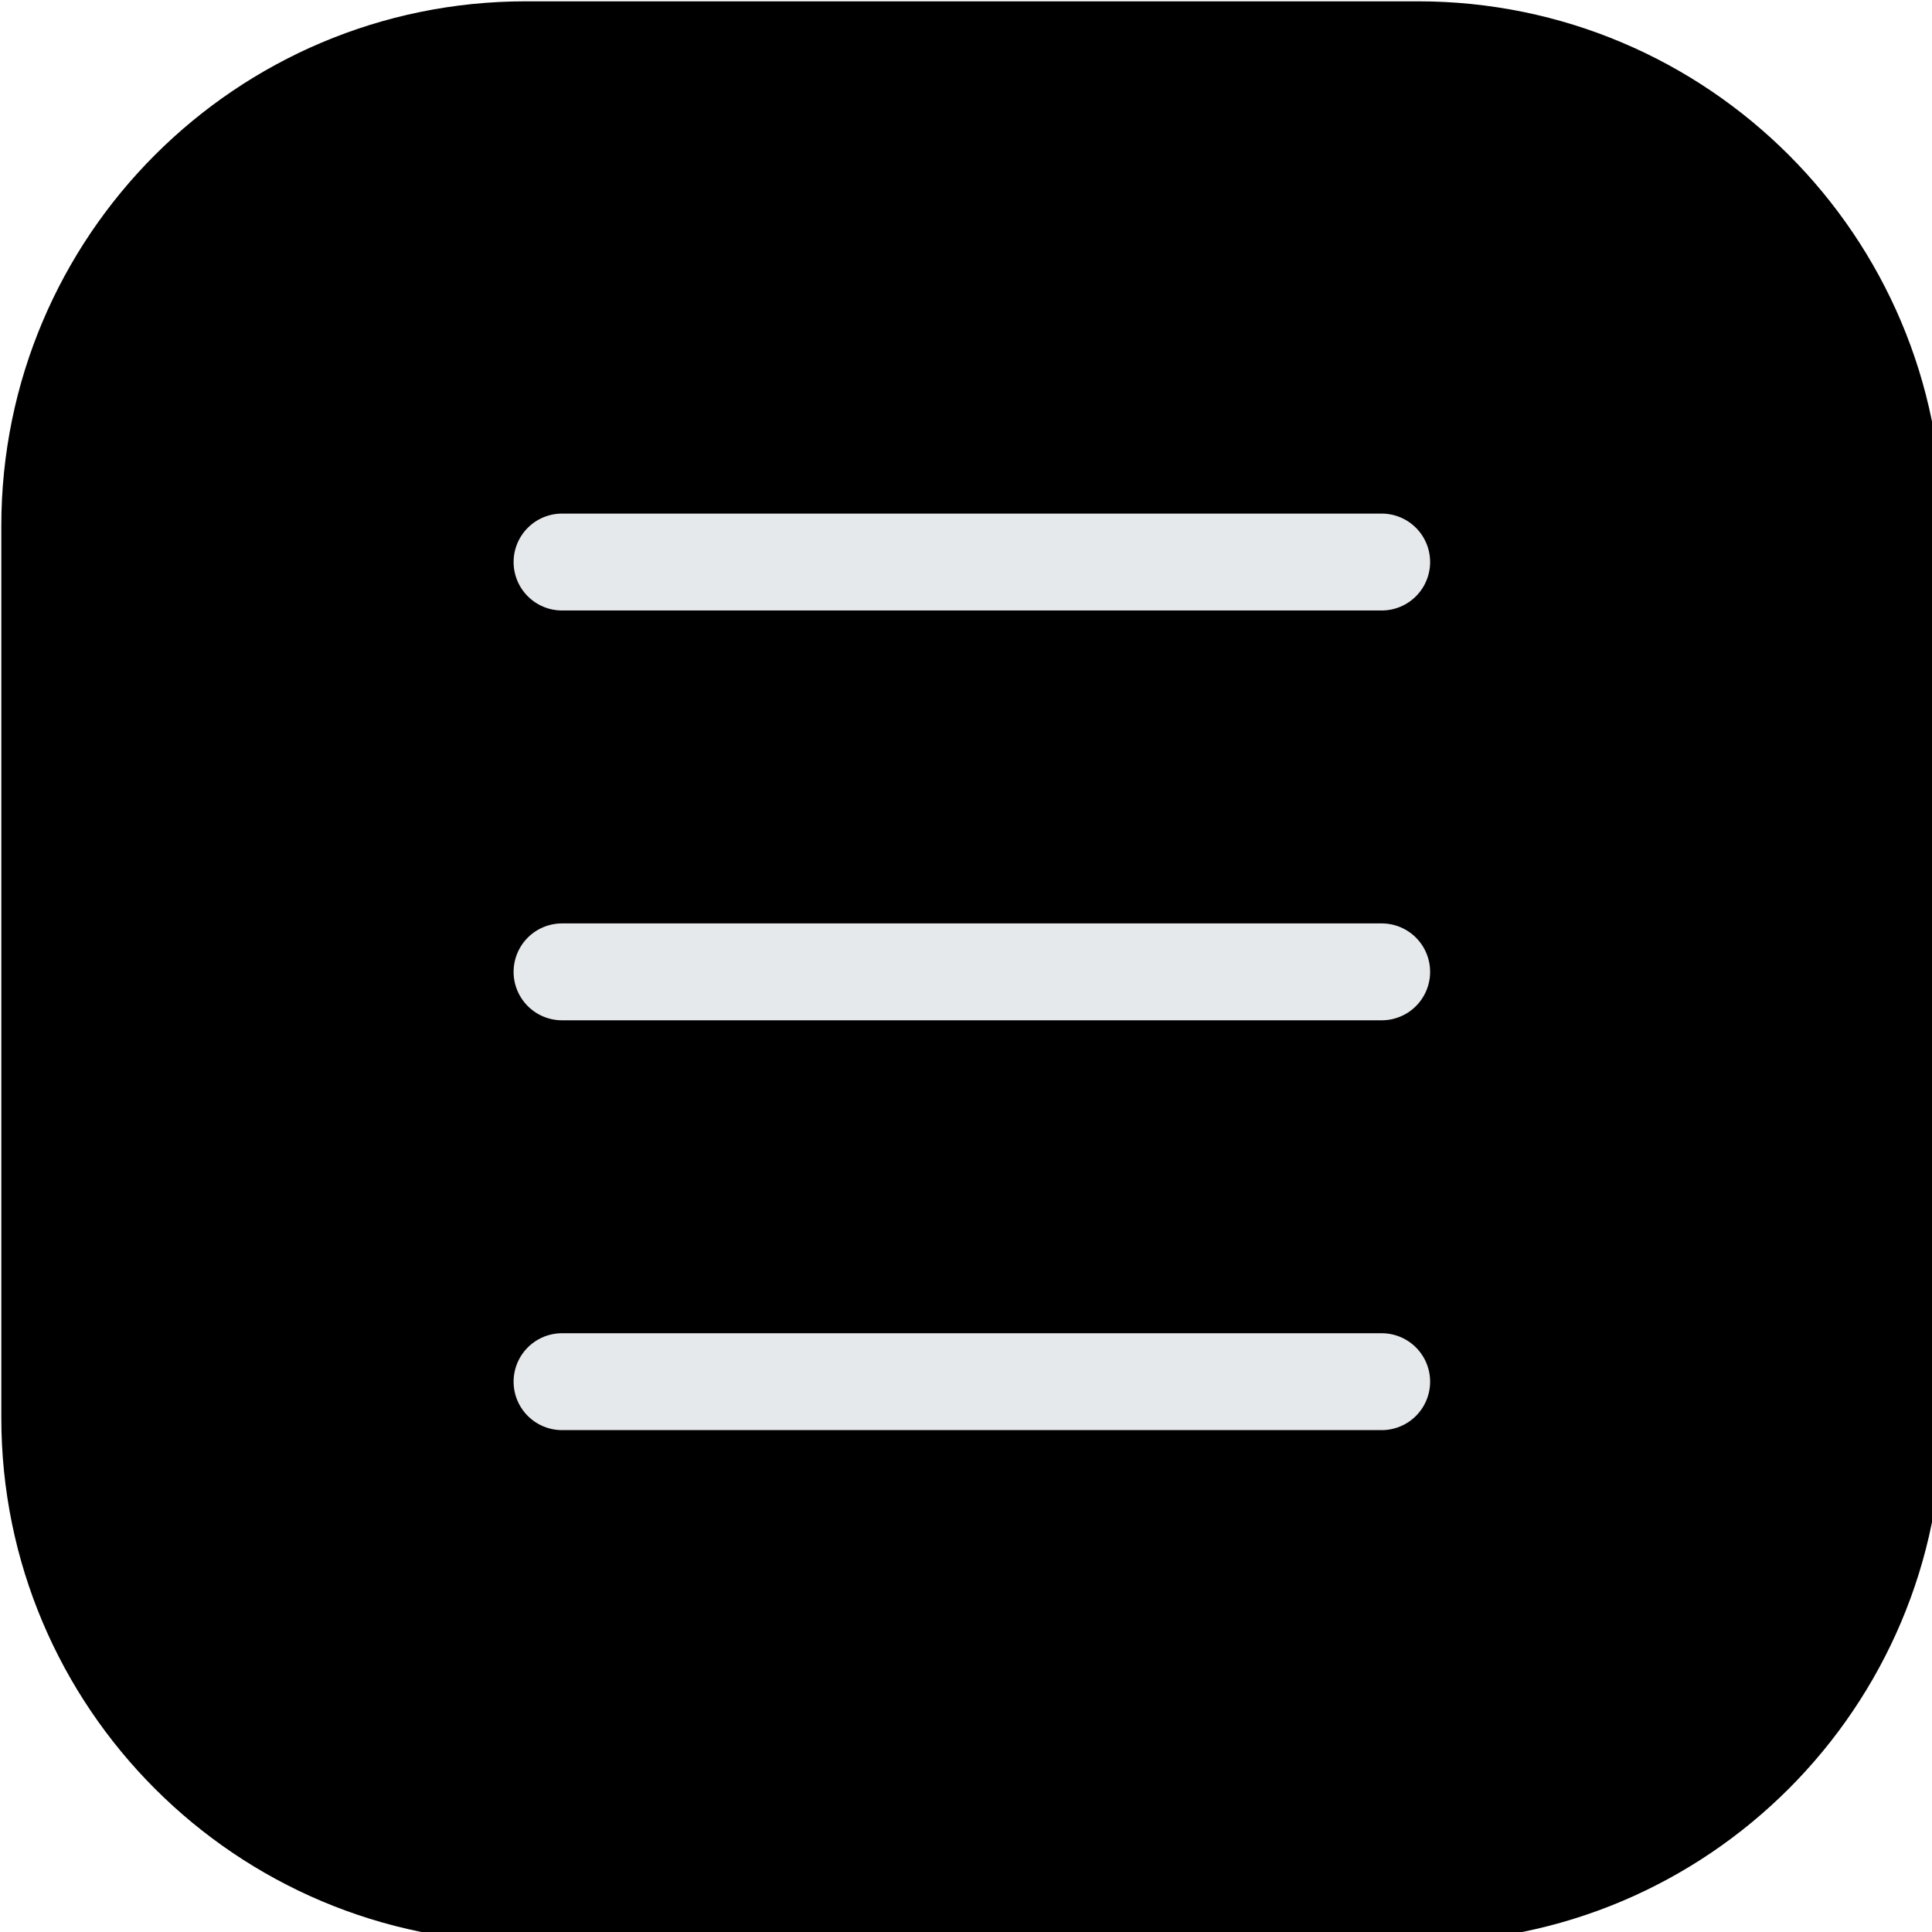 <?xml version="1.0" encoding="UTF-8"?>
<svg version="1.1" xmlns="http://www.w3.org/2000/svg" xmlns:xlink="http://www.w3.org/1999/xlink" x="0px" y="0px" viewBox="15.4 15.4 33 33" enable-background="new 0 0 64 64" xml:space="preserve">
<g id="menu-outline-bot_x5F_s1g1_x5F_s2g1_x5F_s3g1_x5F_s4g2_x5F_background">
	
		<path fill="#000000" stroke="#000000" stroke-width="1.655" stroke-linecap="round" stroke-linejoin="round" stroke-miterlimit="10" d="   M16.25,24.382v15.236c0,4.491,3.641,8.132,8.132,8.132h15.236c4.491,0,8.132-3.641,8.132-8.132V24.382   c0-4.491-3.641-8.132-8.132-8.132H24.382C19.891,16.25,16.25,19.891,16.25,24.382z"/>
</g>
<g id="menu-outline-bot_x5F_s1g1_x5F_s2g2_x5F_s3g1_x5F_s4g1">
	
		<line fill="#E6E9EC" stroke="#E6E9EC" stroke-width="1.655" stroke-linecap="round" stroke-linejoin="round" stroke-miterlimit="10" x1="25" y1="25" x2="39" y2="25"/>
	
		<line fill="#E6E9EC" stroke="#E6E9EC" stroke-width="1.655" stroke-linecap="round" stroke-linejoin="round" stroke-miterlimit="10" x1="25" y1="32" x2="39" y2="32"/>
	
		<line fill="#E6E9EC" stroke="#E6E9EC" stroke-width="1.655" stroke-linecap="round" stroke-linejoin="round" stroke-miterlimit="10" x1="25" y1="39" x2="39" y2="39"/>
</g>
</svg>